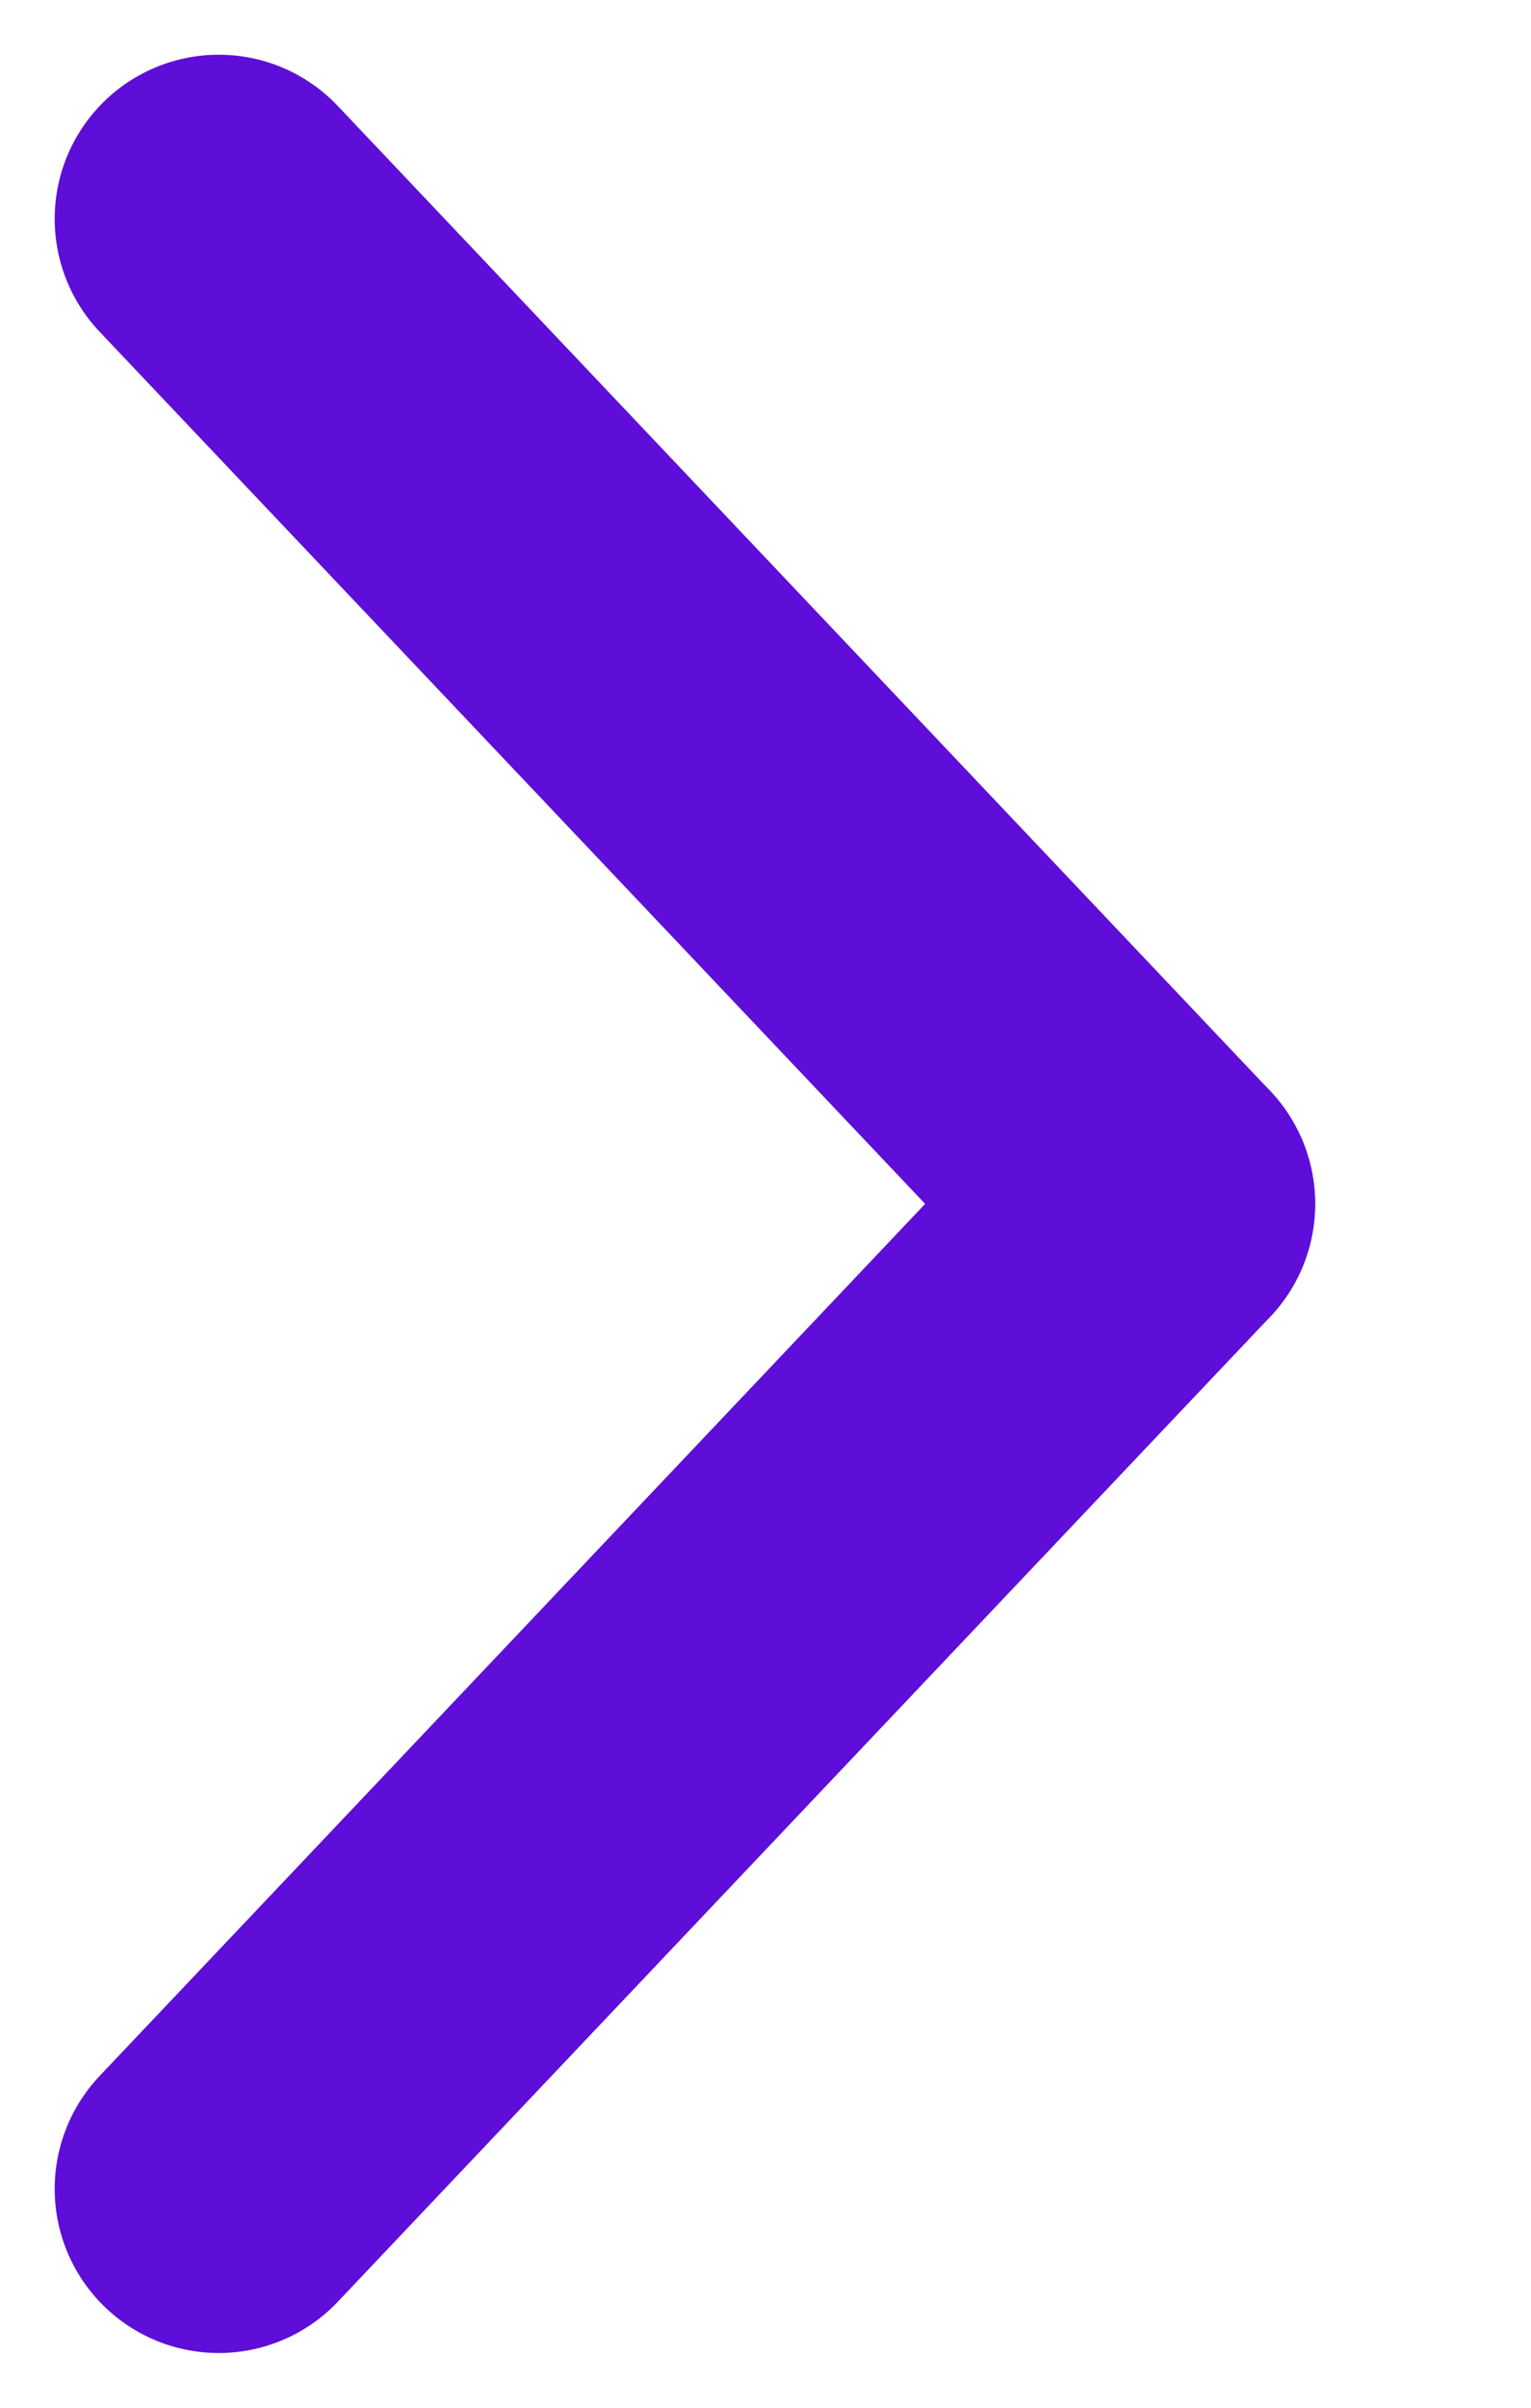 <svg width="7" height="11" viewBox="0 0 7 11" fill="none" xmlns="http://www.w3.org/2000/svg">
<path d="M1 1L5.263 5.5" stroke="#5E0ED8" stroke-width="1.5" stroke-linecap="round"/>
<path d="M1 10L5.263 5.5" stroke="#5E0ED8" stroke-width="1.5" stroke-linecap="round"/>
</svg>
